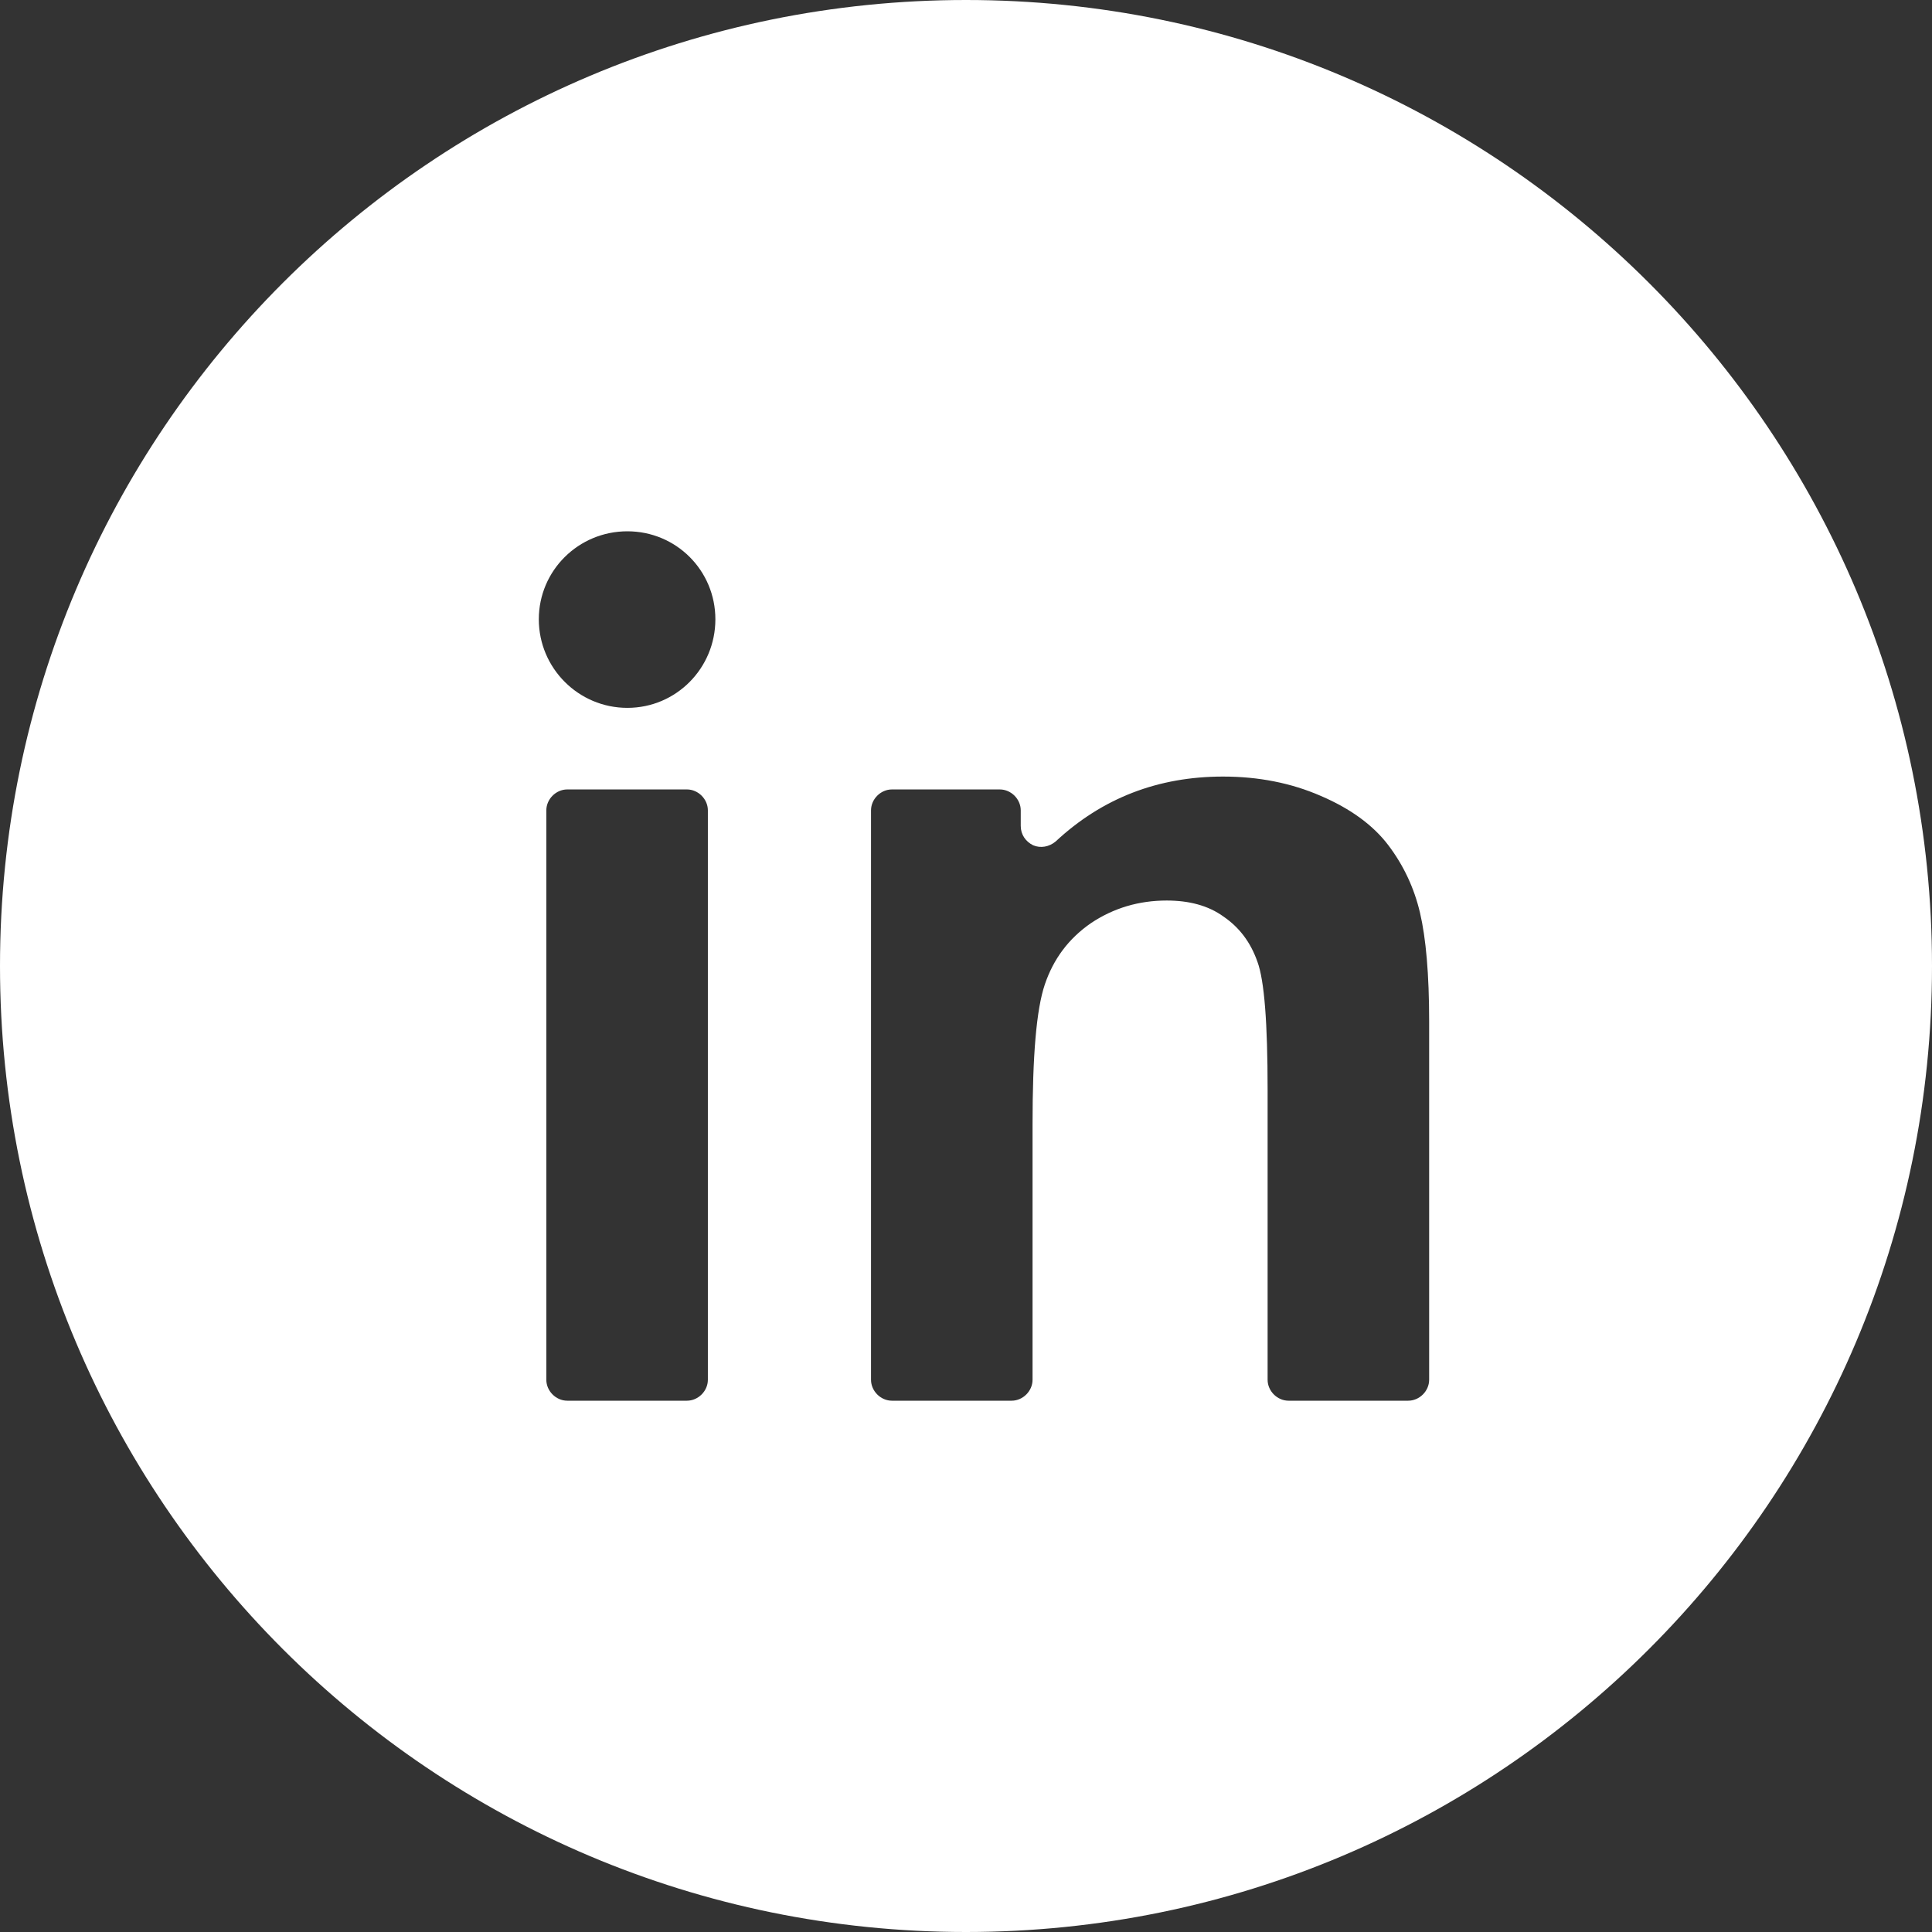 <?xml version="1.0" encoding="UTF-8"?>
<svg id="_圖層_1" data-name="圖層 1" xmlns="http://www.w3.org/2000/svg" viewBox="0 0 36 36">
  <rect x="0" y="0" width="36" height="36" fill="#333333" stroke="none"/>
  <defs>
    <style>
      .cls-1 {
        stroke-width: 0px;
        fill: #fff;
      }
    </style>
  </defs>
  <path class="cls-1" d="m18,0C8.06,0,0,8.05,0,18s8.06,18,18,18,18-8.06,18-18S27.94,0,18,0Zm-4.81,25.71c0,.21-.18.39-.39.39h-2.23c-.21,0-.39-.18-.39-.39v-10.61c0-.21.18-.39.39-.39h2.23c.21,0,.39.18.39.39v10.61Zm-1.5-12.52c-.91,0-1.65-.74-1.65-1.65s.74-1.64,1.65-1.64,1.64.73,1.64,1.64-.73,1.65-1.64,1.65Zm14.94,12.52c0,.21-.18.39-.39.39h-2.23c-.21,0-.39-.18-.39-.39v-5.41c0-1.23-.06-2.03-.19-2.38-.13-.37-.34-.64-.63-.84-.29-.21-.65-.3-1.06-.3-.52,0-.99.14-1.41.42-.42.29-.7.67-.86,1.14-.16.47-.23,1.34-.23,2.61v4.76c0,.21-.18.39-.39.39h-2.23c-.21,0-.39-.18-.39-.39v-10.61c0-.21.18-.39.39-.39h2.01c.21,0,.39.18.39.39v.29c0,.16.09.29.23.36.14.06.3.03.42-.07.87-.81,1.91-1.21,3.12-1.21.66,0,1.27.12,1.82.36.56.24.98.55,1.26.92.28.37.48.79.59,1.26.11.47.17,1.14.17,2.02v6.68Z"/>
</svg>
